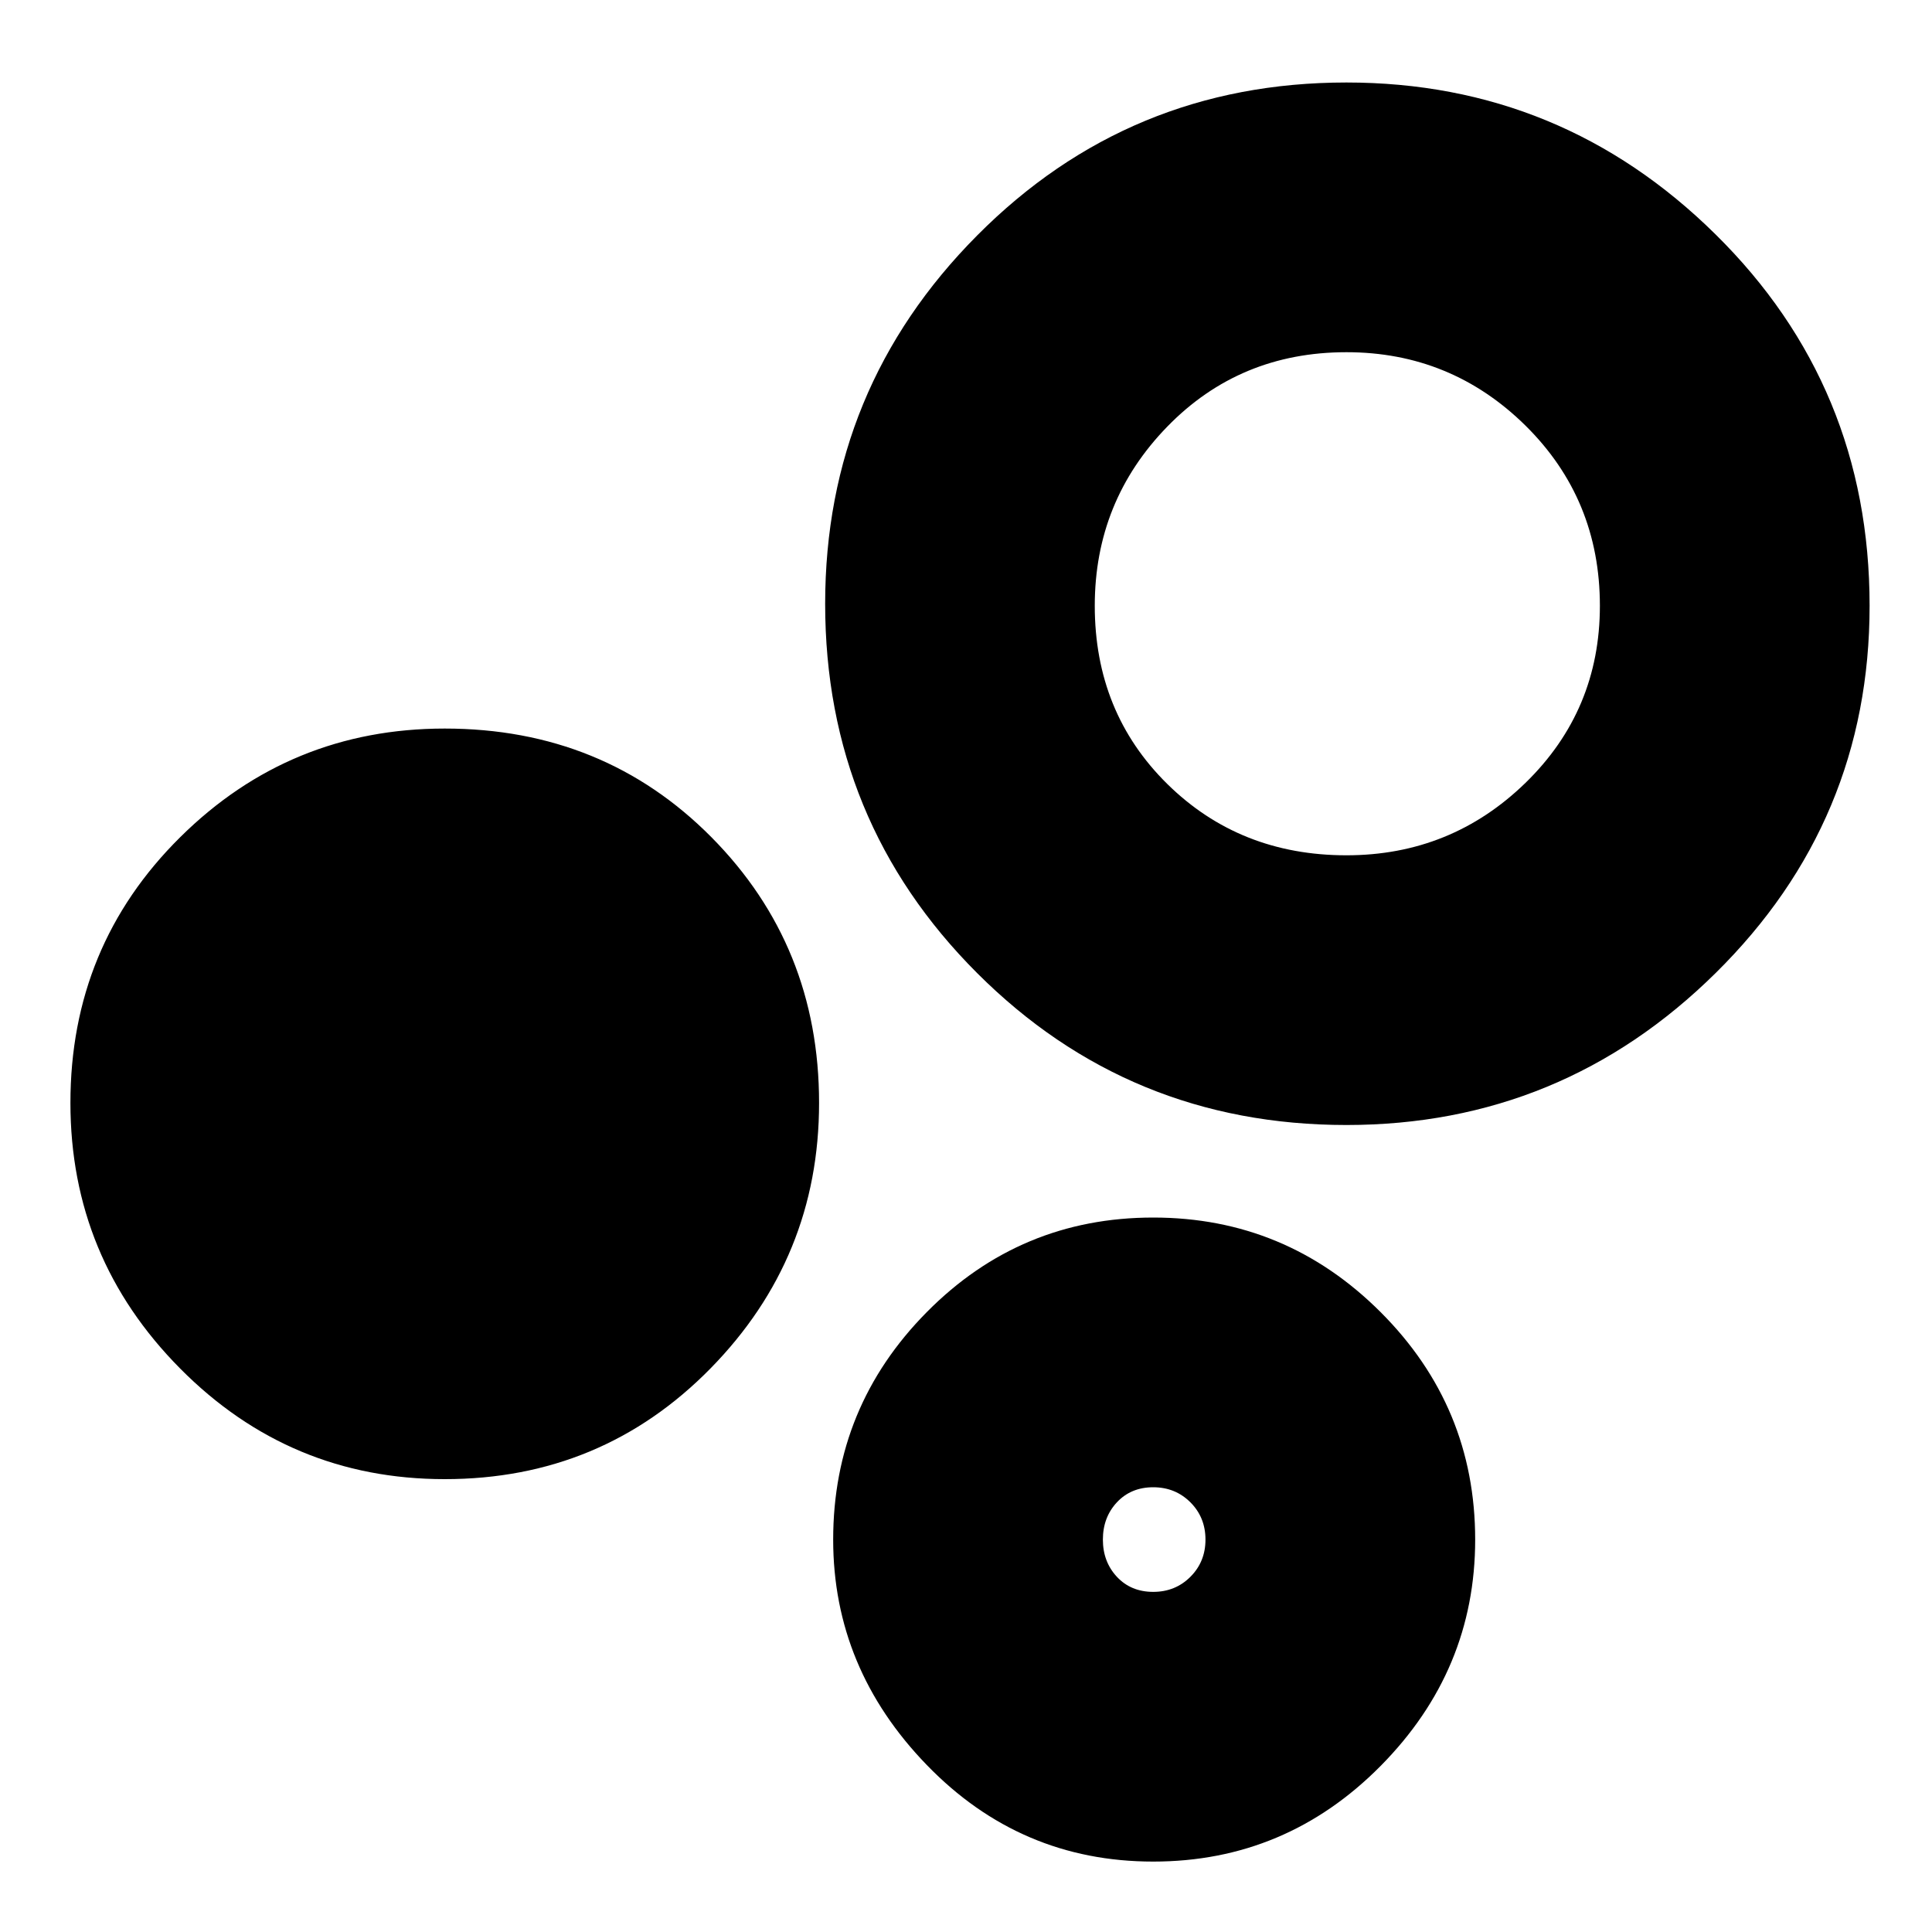 <svg xmlns="http://www.w3.org/2000/svg" height="20" width="20"><path d="M4.604 15.312Q3 15.312 1.865 14.167Q0.729 13.021 0.729 11.417Q0.729 9.792 1.865 8.667Q3 7.542 4.604 7.542Q6.25 7.542 7.365 8.667Q8.479 9.792 8.479 11.417Q8.479 13.021 7.354 14.167Q6.229 15.312 4.604 15.312ZM13.938 11.646Q11.688 11.646 10.115 10.073Q8.542 8.5 8.542 6.25Q8.542 4.021 10.115 2.438Q11.688 0.854 13.938 0.854Q16.167 0.854 17.76 2.427Q19.354 4 19.354 6.271Q19.354 8.5 17.76 10.073Q16.167 11.646 13.938 11.646ZM11.938 19.271Q10.562 19.271 9.594 18.271Q8.625 17.271 8.625 15.938Q8.625 14.562 9.594 13.583Q10.562 12.604 11.938 12.604Q13.312 12.604 14.292 13.583Q15.271 14.562 15.271 15.938Q15.271 17.292 14.292 18.281Q13.312 19.271 11.938 19.271ZM13.938 8.854Q15.021 8.854 15.792 8.104Q16.562 7.354 16.562 6.271Q16.562 5.167 15.792 4.406Q15.021 3.646 13.938 3.646Q12.833 3.646 12.083 4.417Q11.333 5.188 11.333 6.271Q11.333 7.375 12.083 8.115Q12.833 8.854 13.938 8.854ZM11.938 16.479Q12.167 16.479 12.323 16.323Q12.479 16.167 12.479 15.938Q12.479 15.708 12.323 15.552Q12.167 15.396 11.938 15.396Q11.708 15.396 11.562 15.552Q11.417 15.708 11.417 15.938Q11.417 16.167 11.562 16.323Q11.708 16.479 11.938 16.479ZM13.958 6.271Q13.958 6.271 13.958 6.271Q13.958 6.271 13.958 6.271Q13.958 6.271 13.958 6.271Q13.958 6.271 13.958 6.271Q13.958 6.271 13.958 6.271Q13.958 6.271 13.958 6.271Q13.958 6.271 13.958 6.271Q13.958 6.271 13.958 6.271ZM11.938 15.938Q11.938 15.938 11.938 15.938Q11.938 15.938 11.938 15.938Q11.938 15.938 11.938 15.938Q11.938 15.938 11.938 15.938Q11.938 15.938 11.938 15.938Q11.938 15.938 11.938 15.938Q11.938 15.938 11.938 15.938Q11.938 15.938 11.938 15.938Z"/></svg>